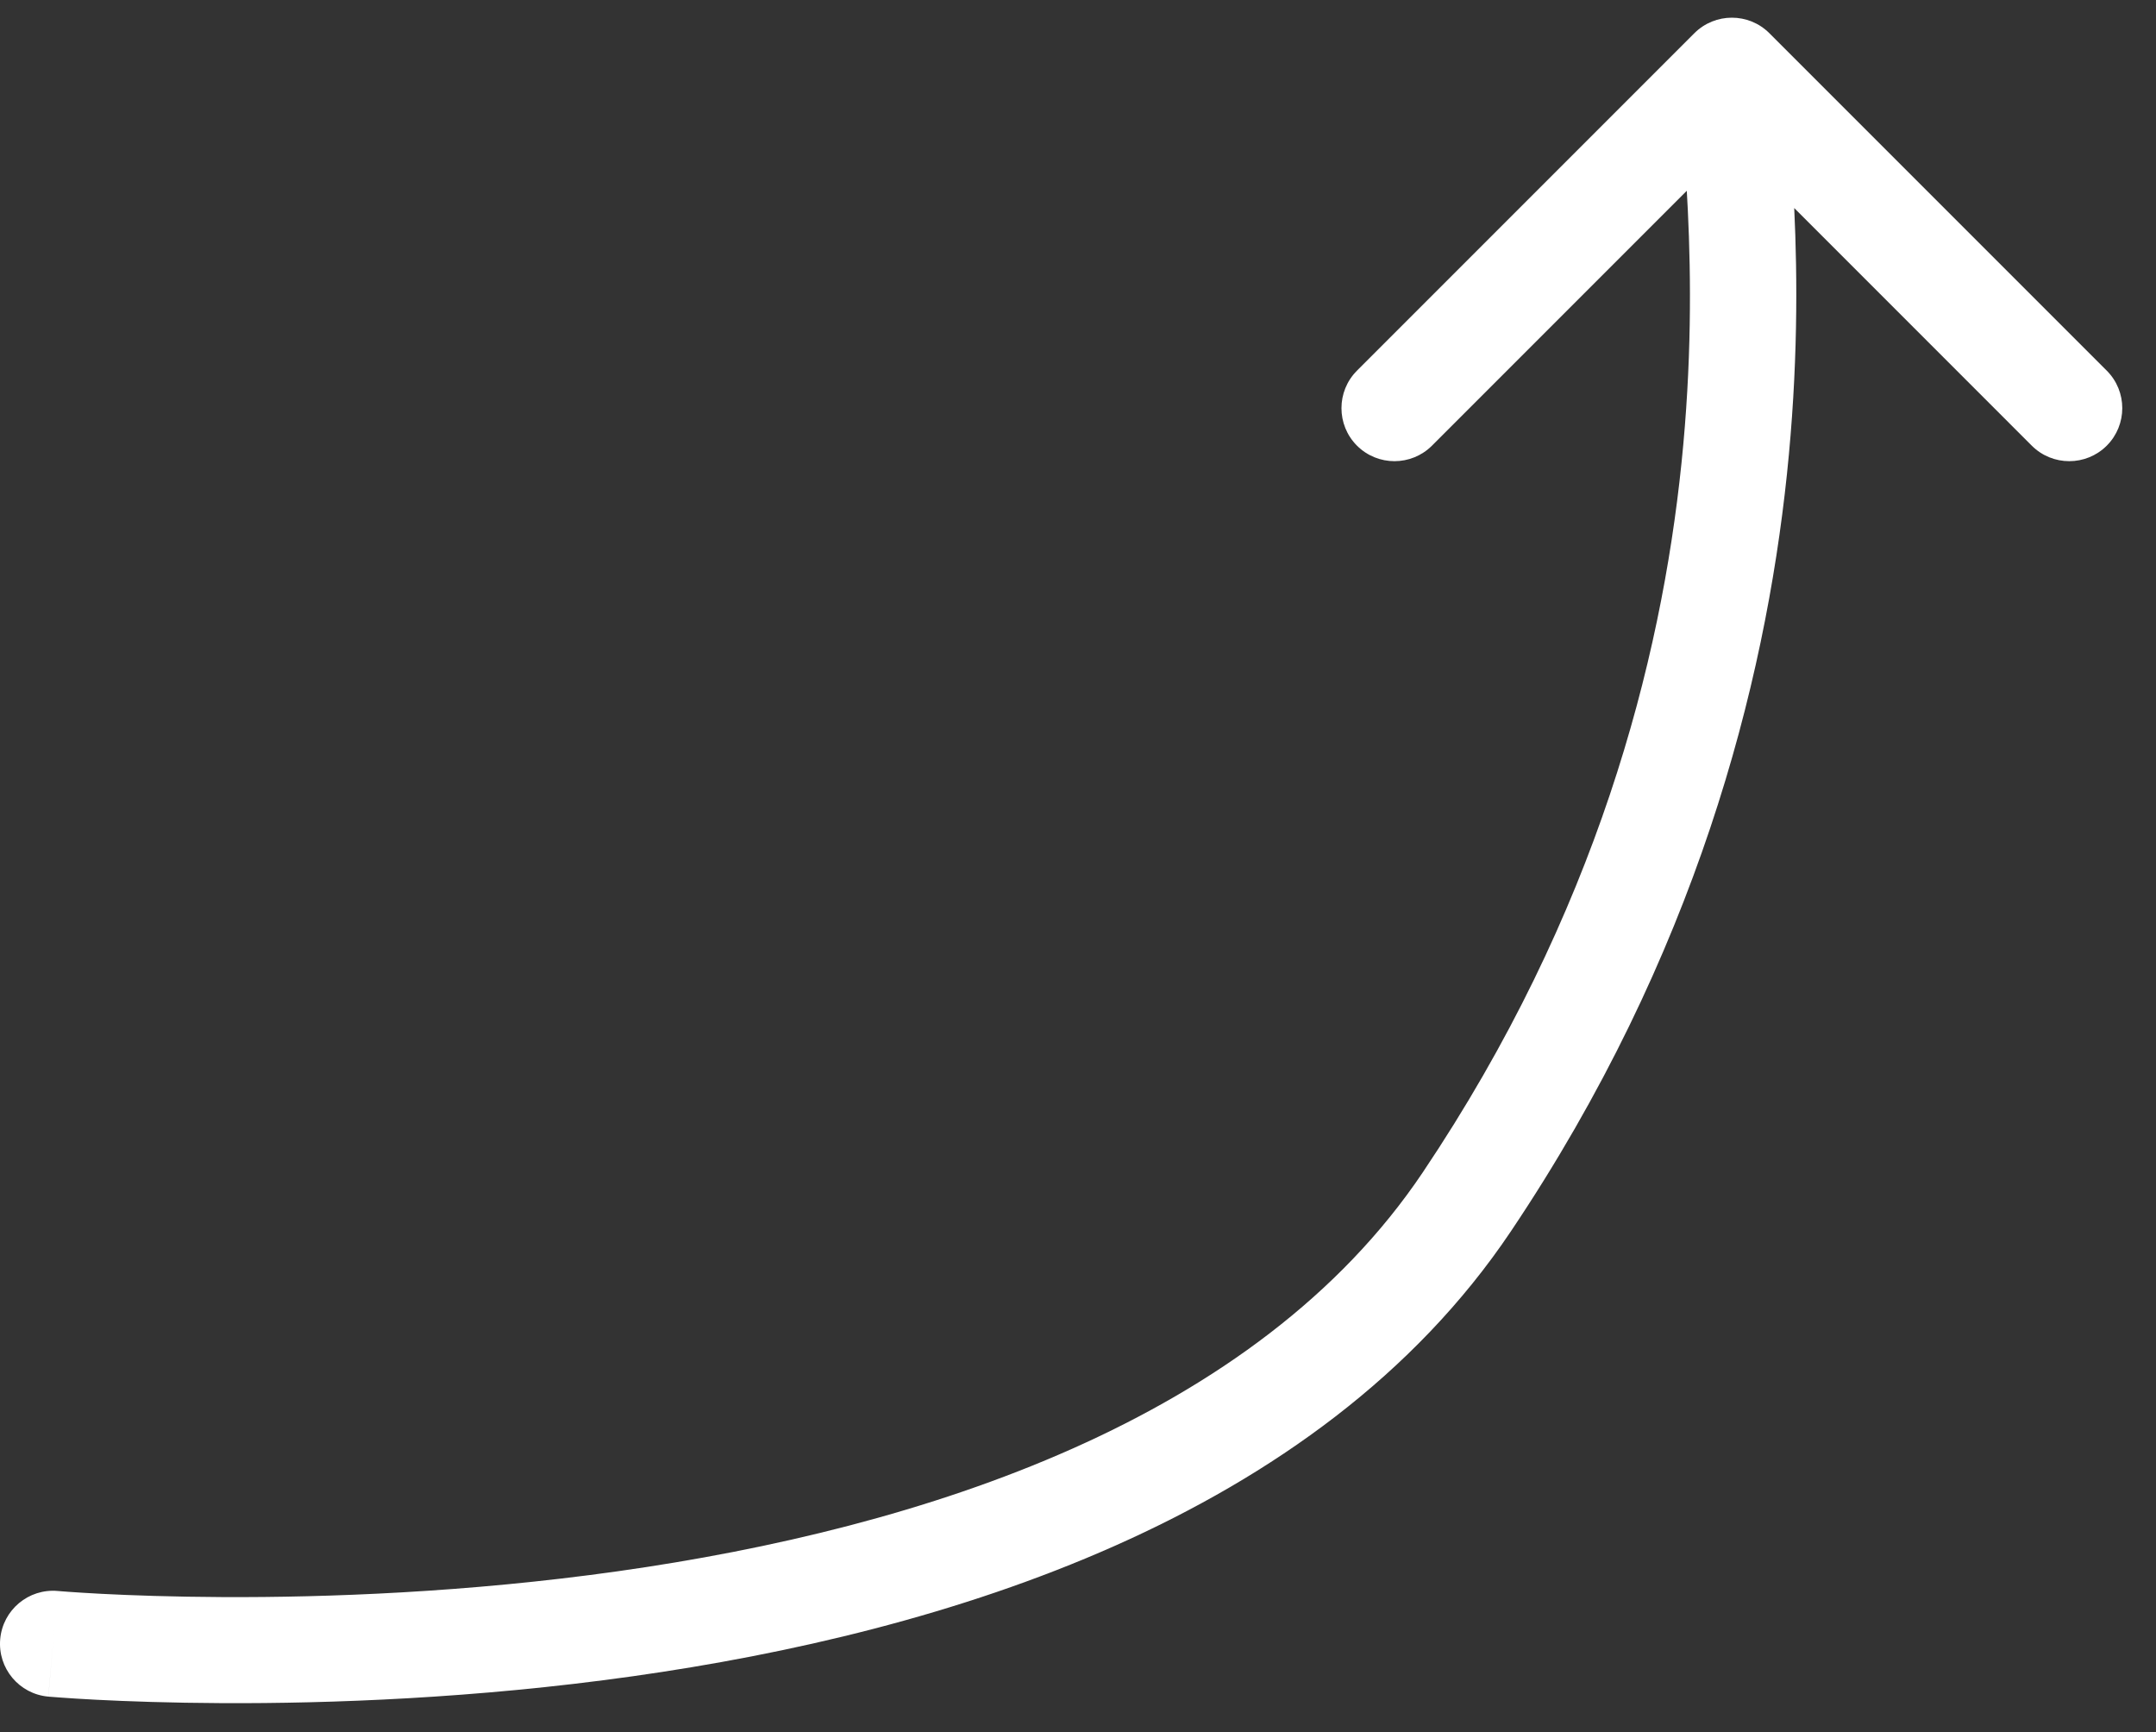 <svg width="61" height="49" viewBox="0 0 61 49" fill="none" xmlns="http://www.w3.org/2000/svg">
  <rect x="0" y="0" width="61" height="49" fill="#333333" stroke="none"/>
  <path d="M1.633 45.006C0.808 44.932 0.079 45.542 0.006 46.367C-0.068 47.192 0.542 47.921 1.367 47.994L1.633 45.006ZM50.061 0.939C49.475 0.354 48.525 0.354 47.939 0.939L38.393 10.485C37.808 11.071 37.808 12.021 38.393 12.607C38.979 13.192 39.929 13.192 40.515 12.607L49 4.121L57.485 12.607C58.071 13.192 59.021 13.192 59.607 12.607C60.192 12.021 60.192 11.071 59.607 10.485L50.061 0.939ZM1.5 46.5C1.367 47.994 1.367 47.994 1.368 47.994C1.368 47.994 1.369 47.994 1.37 47.994C1.371 47.995 1.373 47.995 1.375 47.995C1.38 47.995 1.387 47.996 1.395 47.997C1.411 47.998 1.435 48 1.466 48.002C1.527 48.007 1.615 48.014 1.731 48.022C1.961 48.039 2.296 48.061 2.724 48.083C3.58 48.127 4.808 48.172 6.312 48.179C9.317 48.191 13.438 48.048 17.892 47.42C26.69 46.18 37.274 42.984 42.745 34.836L40.255 33.164C35.547 40.175 26.132 43.229 17.474 44.449C13.201 45.051 9.23 45.191 6.325 45.179C4.874 45.172 3.693 45.129 2.879 45.087C2.471 45.066 2.156 45.045 1.944 45.03C1.838 45.023 1.759 45.016 1.706 45.012C1.68 45.01 1.661 45.008 1.649 45.007C1.642 45.007 1.638 45.006 1.635 45.006C1.634 45.006 1.633 45.006 1.633 45.006C1.633 45.006 1.633 45.006 1.633 45.006C1.633 45.006 1.633 45.006 1.5 46.5ZM42.745 34.836C53.242 19.204 50.5 4.273 50.5 2H47.5C47.5 4.727 50.115 18.479 40.255 33.164L42.745 34.836Z" fill="white"/>
</svg>
